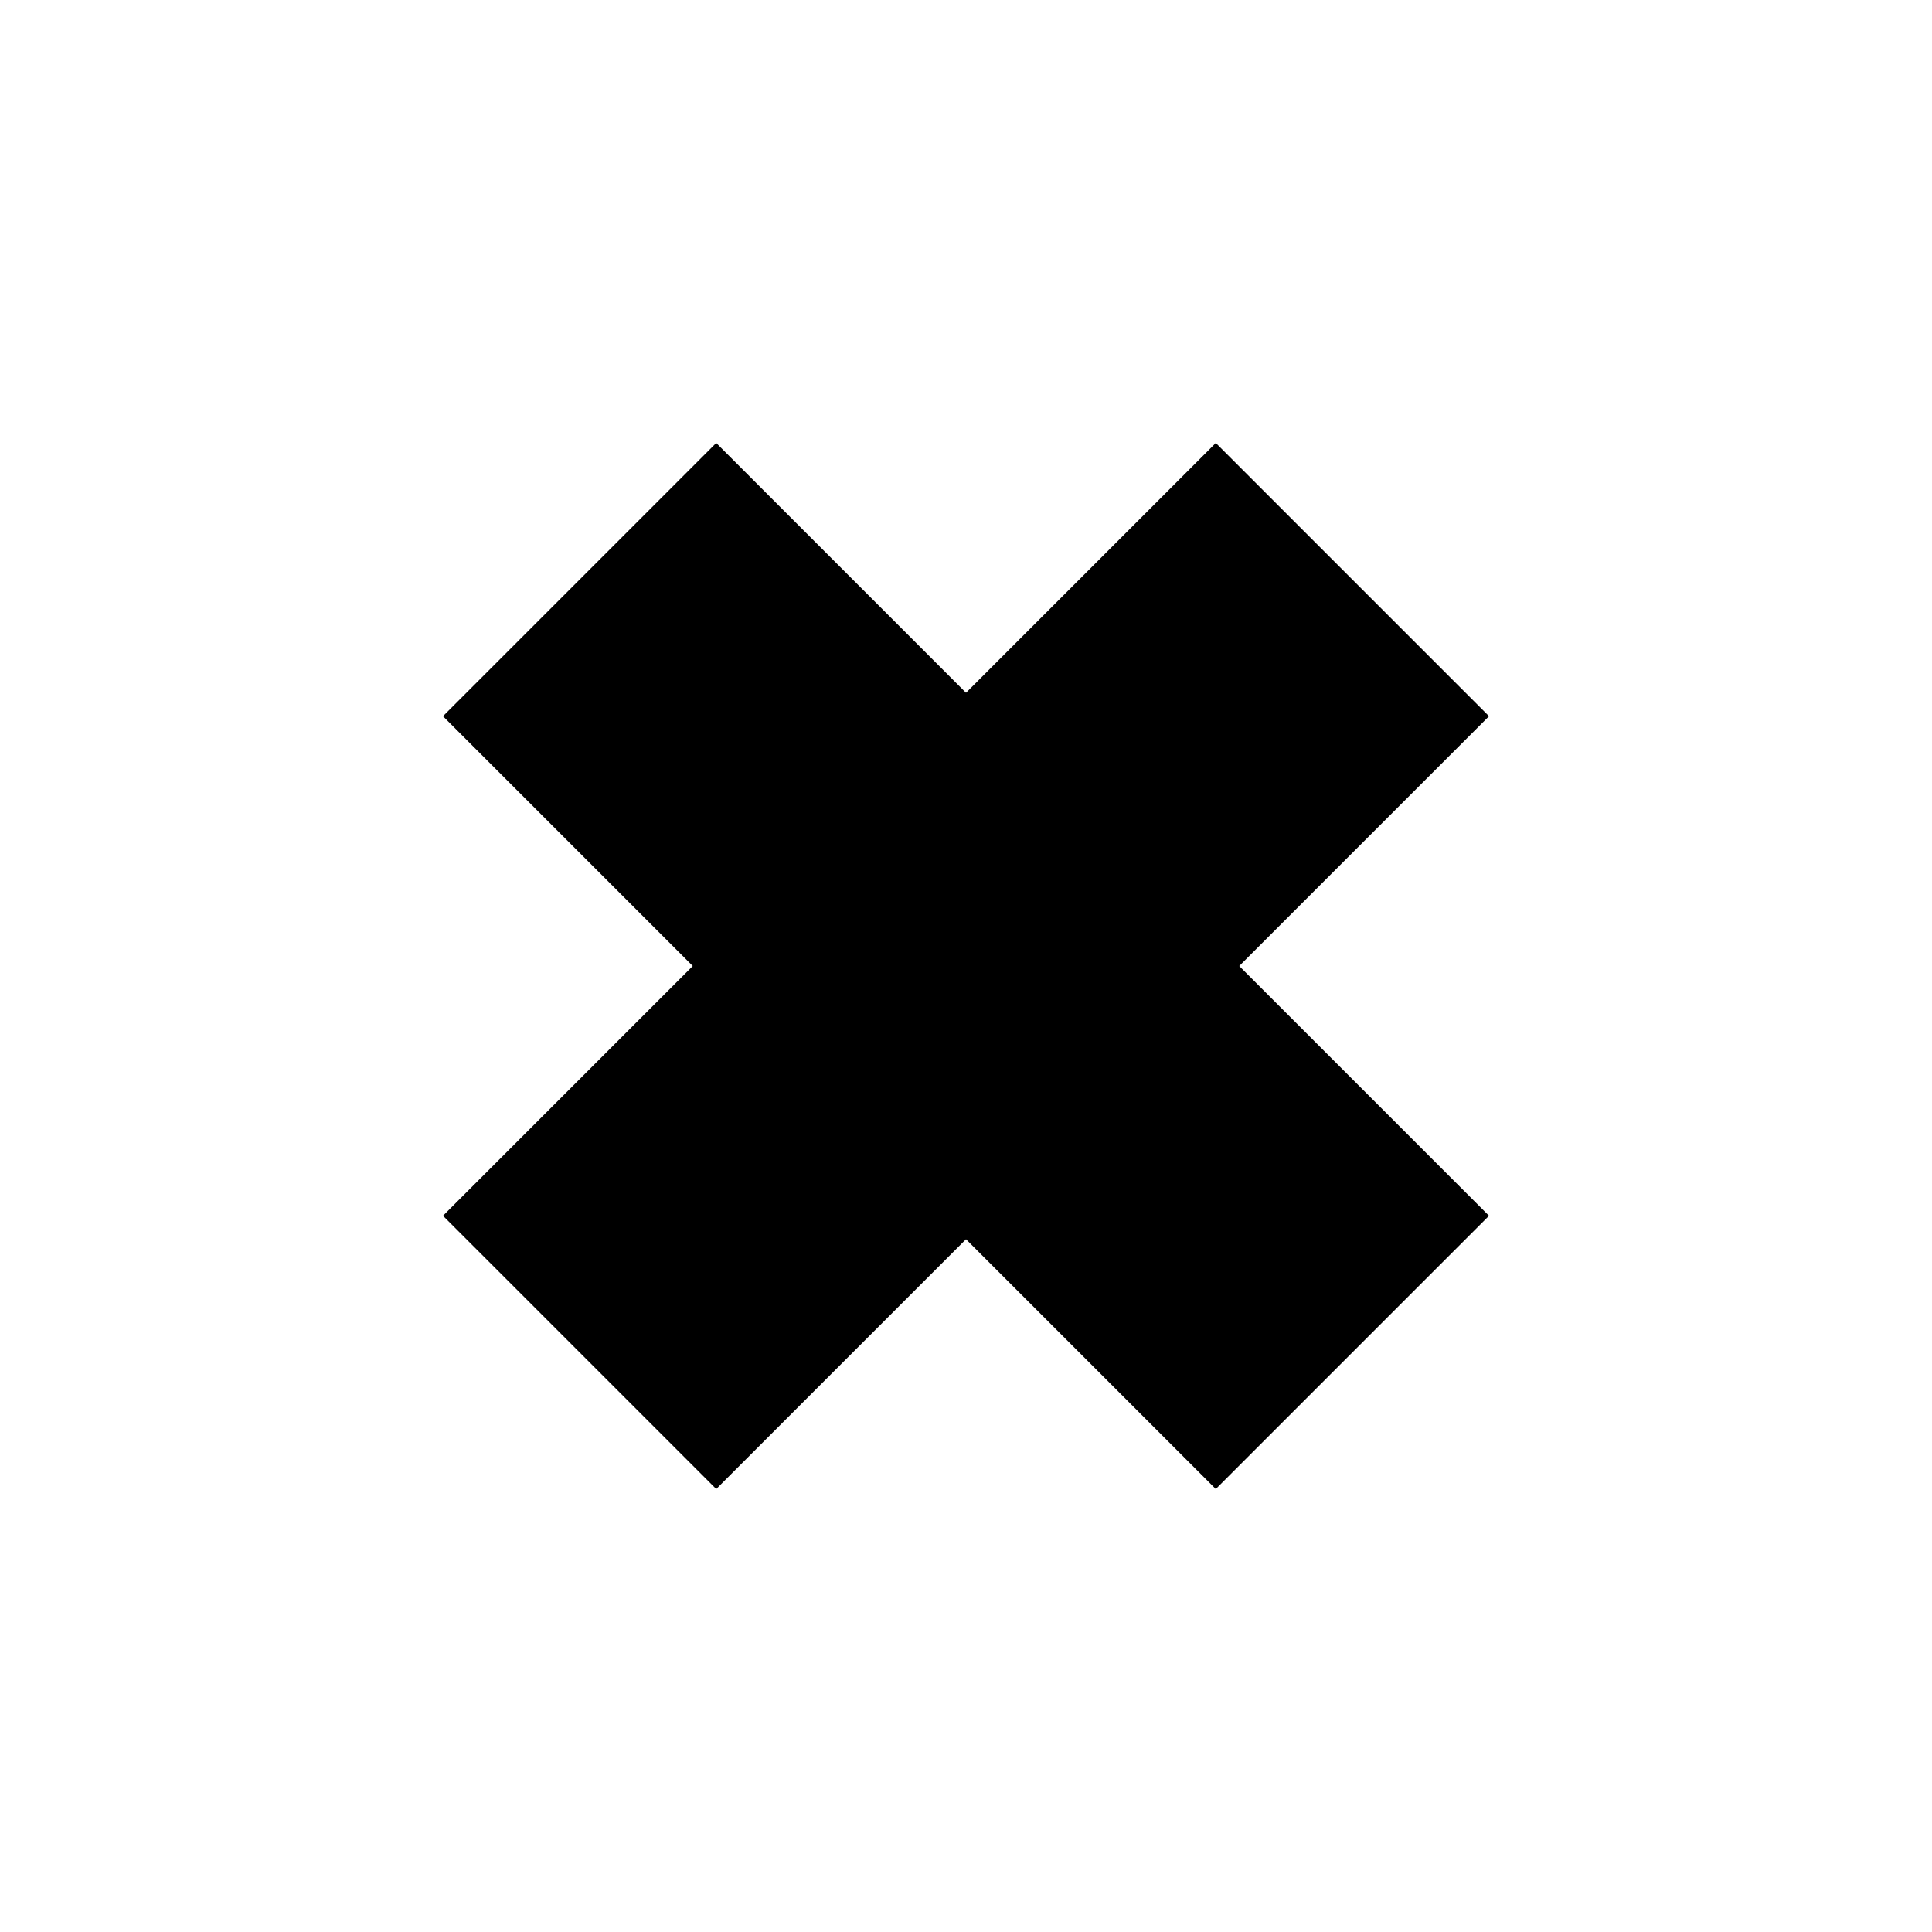 <svg xmlns="http://www.w3.org/2000/svg" width="20" height="20" viewBox="0 0 100 100">
    <line x1="30" y1="30" x2="70" y2="70" stroke="black" stroke-width="20"/>
    <line x1="30" y1="70" x2="70" y2="30" stroke="black" stroke-width="20"/>
</svg>  